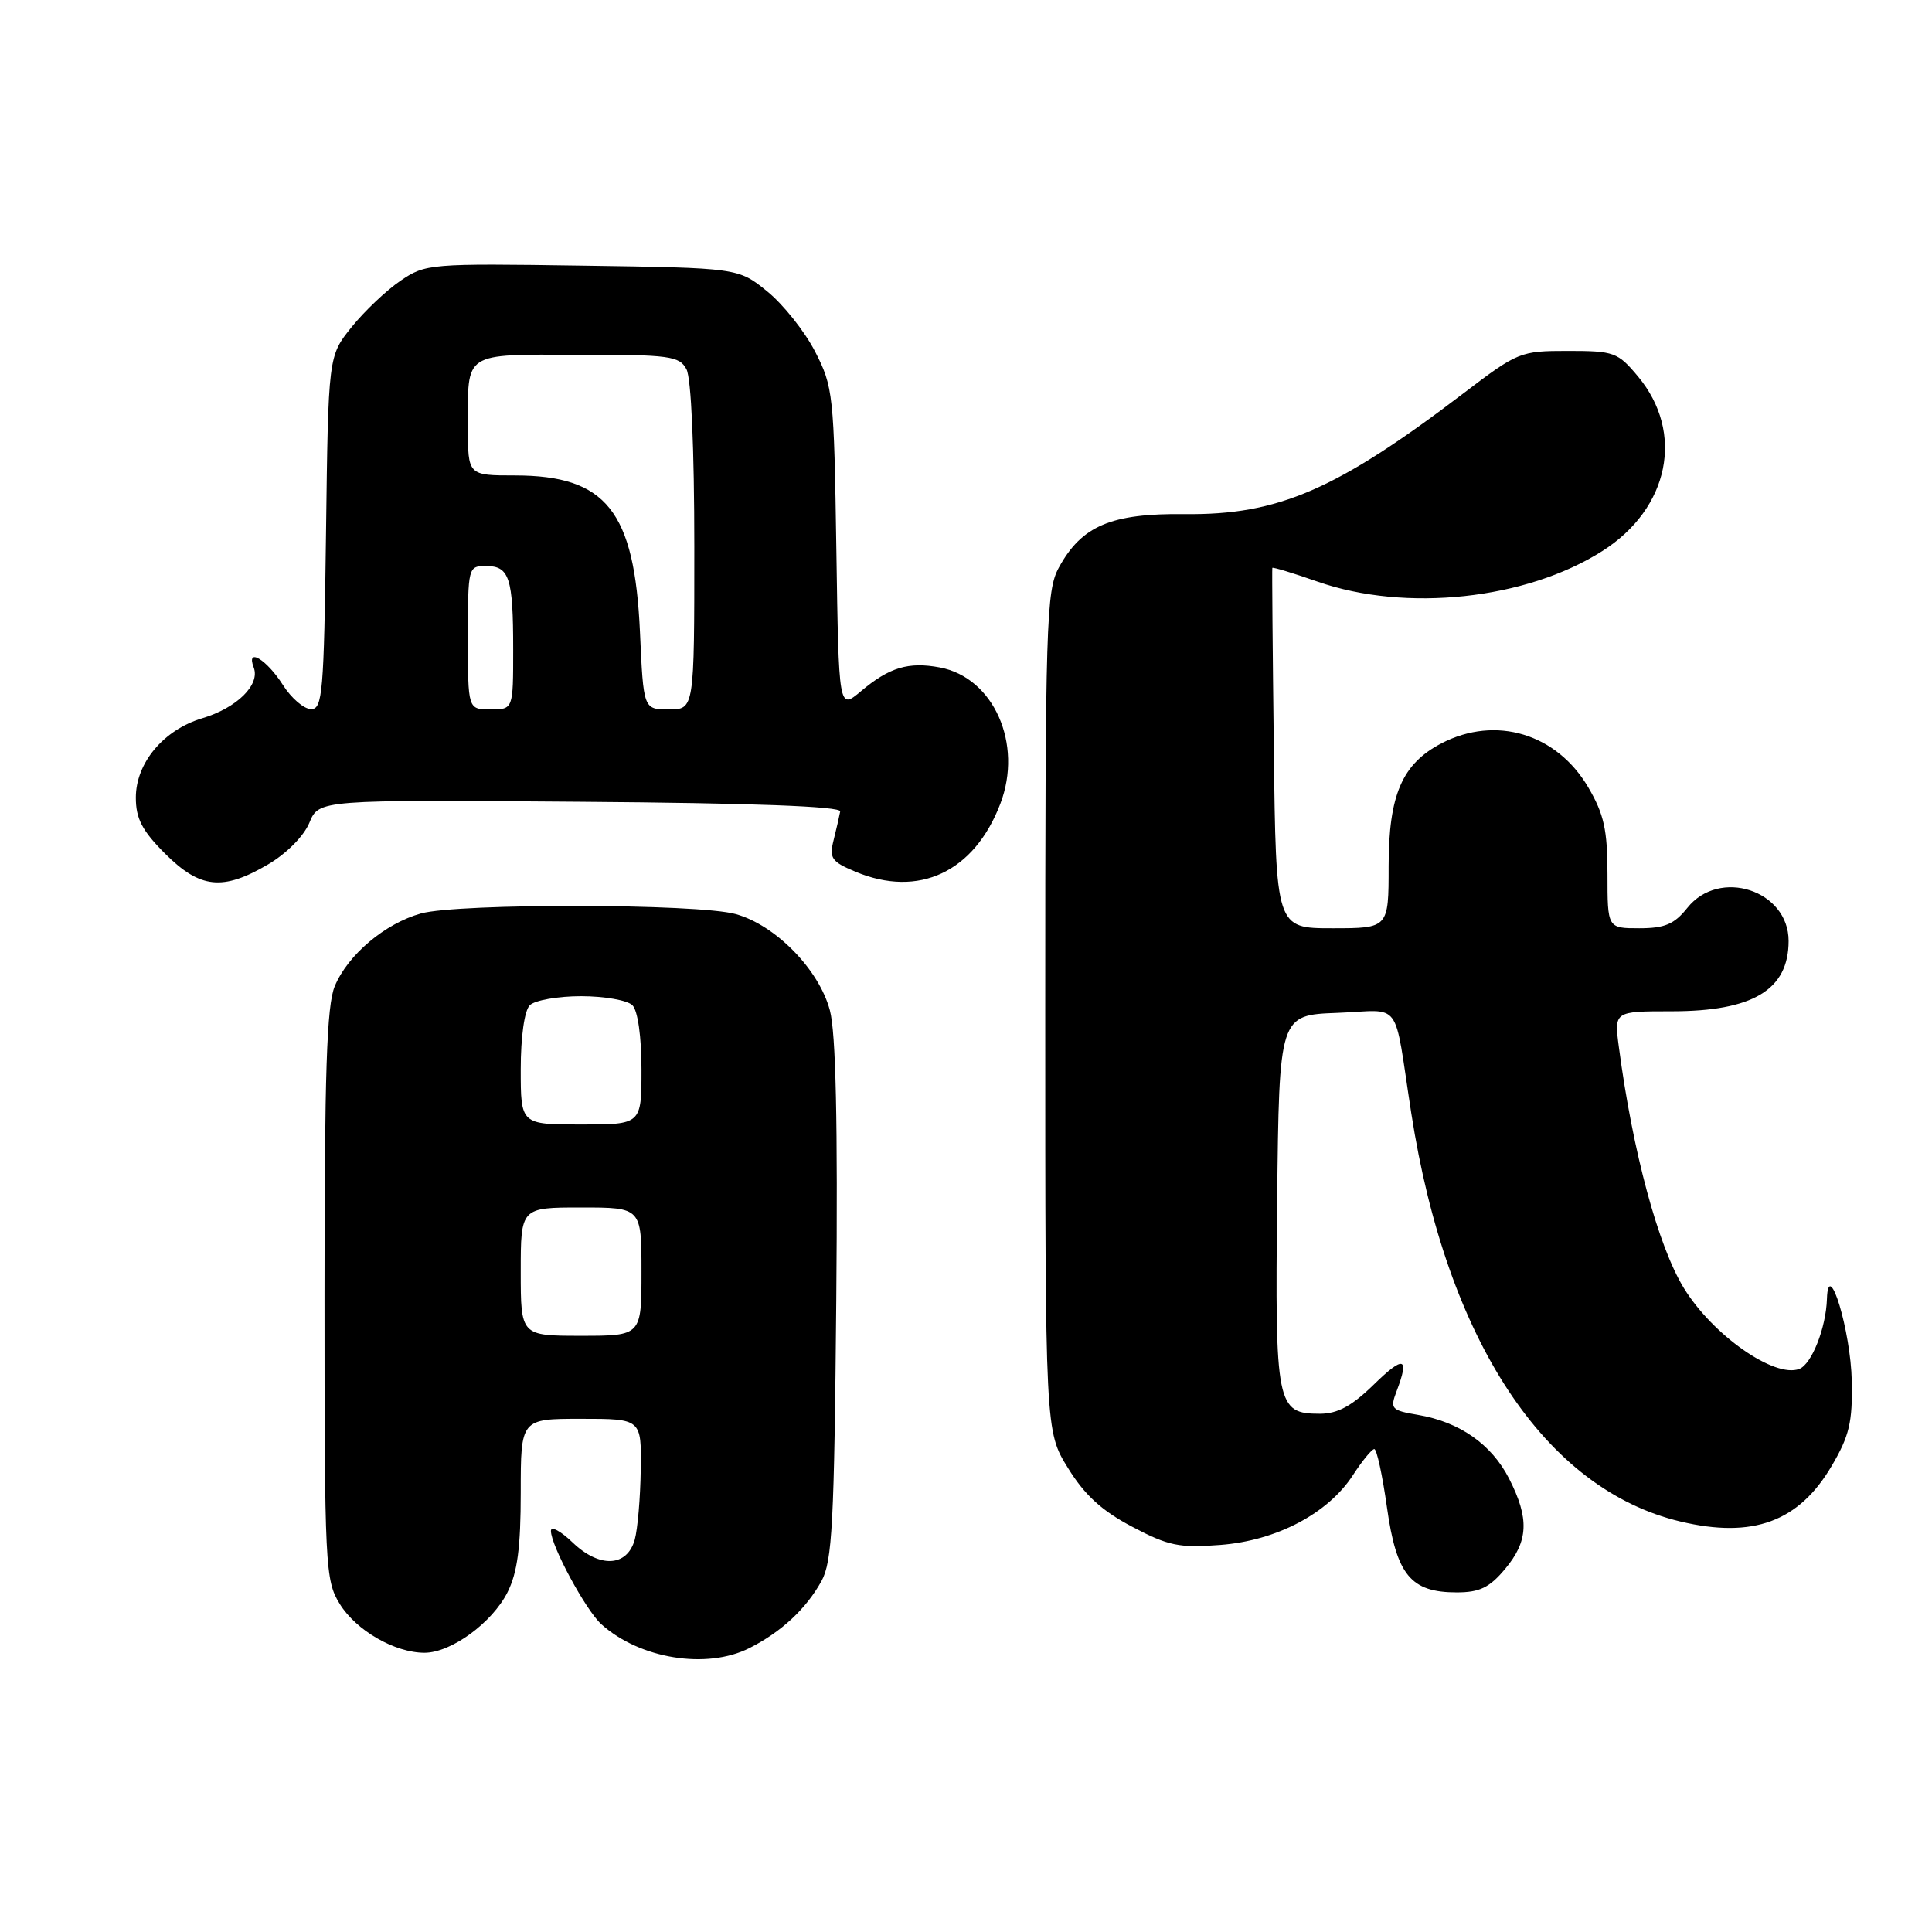 <?xml version="1.0" encoding="UTF-8" standalone="no"?>
<!DOCTYPE svg PUBLIC "-//W3C//DTD SVG 1.1//EN" "http://www.w3.org/Graphics/SVG/1.1/DTD/svg11.dtd" >
<svg xmlns="http://www.w3.org/2000/svg" xmlns:xlink="http://www.w3.org/1999/xlink" version="1.1" viewBox="0 0 256 256">
 <g >
 <path fill="currentColor"
d=" M 99.30 218.38 C 103.52 216.25 106.81 213.19 108.85 209.50 C 110.28 206.91 110.54 201.86 110.81 172.33 C 111.02 148.71 110.76 136.83 109.96 133.86 C 108.51 128.45 102.76 122.58 97.48 121.12 C 92.45 119.72 60.74 119.67 55.78 121.04 C 51.01 122.37 46.10 126.51 44.36 130.67 C 43.29 133.23 43.00 142.05 43.00 171.60 C 43.00 207.62 43.09 209.41 45.02 212.53 C 47.19 216.05 52.32 219.00 56.25 219.00 C 59.77 219.00 65.21 215.03 67.25 210.98 C 68.56 208.38 69.00 205.04 69.00 197.75 C 69.00 188.00 69.00 188.00 77.00 188.00 C 85.00 188.00 85.00 188.00 84.90 194.75 C 84.85 198.46 84.49 202.62 84.11 204.00 C 83.10 207.63 79.45 207.81 75.89 204.40 C 74.30 202.87 73.00 202.17 73.00 202.85 C 73.00 204.80 77.61 213.34 79.67 215.21 C 84.76 219.81 93.64 221.24 99.30 218.38 Z  M 199.41 207.92 C 202.53 204.21 202.67 201.23 199.96 195.92 C 197.64 191.38 193.40 188.41 187.89 187.48 C 184.35 186.88 184.17 186.68 185.05 184.36 C 186.79 179.79 186.03 179.56 182.04 183.46 C 179.12 186.31 177.24 187.33 174.90 187.33 C 169.15 187.33 168.94 186.28 169.23 159.04 C 169.50 134.50 169.50 134.50 177.20 134.21 C 185.94 133.88 184.61 132.08 187.00 147.50 C 191.68 177.58 204.71 197.35 222.67 201.61 C 232.27 203.89 238.36 201.65 242.71 194.24 C 245.05 190.27 245.48 188.45 245.37 183.00 C 245.24 176.38 242.26 166.49 242.08 172.10 C 241.96 175.95 240.06 180.76 238.42 181.39 C 235.14 182.65 226.95 176.92 223.12 170.68 C 219.72 165.14 216.34 152.62 214.51 138.75 C 213.88 134.00 213.88 134.00 221.49 134.00 C 232.27 134.00 237.00 131.16 237.00 124.68 C 237.00 117.97 227.83 114.97 223.58 120.30 C 221.85 122.47 220.59 123.00 217.21 123.00 C 213.00 123.00 213.00 123.00 213.00 115.84 C 213.00 109.97 212.54 107.89 210.46 104.34 C 206.28 97.21 198.21 94.77 191.03 98.48 C 185.79 101.20 184.01 105.31 184.00 114.75 C 184.00 123.00 184.00 123.00 176.54 123.00 C 169.07 123.00 169.07 123.00 168.79 99.25 C 168.63 86.19 168.54 75.39 168.59 75.25 C 168.63 75.11 171.33 75.93 174.59 77.07 C 186.26 81.15 202.20 79.45 212.31 73.02 C 221.20 67.38 223.25 57.32 217.04 49.88 C 214.37 46.68 213.88 46.50 207.76 46.50 C 201.44 46.50 201.12 46.63 193.90 52.13 C 177.15 64.89 169.35 68.27 157.00 68.12 C 147.23 68.01 143.33 69.66 140.30 75.21 C 138.63 78.27 138.50 82.46 138.50 134.08 C 138.50 189.66 138.50 189.66 141.52 194.53 C 143.72 198.10 146.00 200.19 150.02 202.30 C 154.82 204.84 156.27 205.13 161.71 204.71 C 169.15 204.14 175.99 200.54 179.28 195.45 C 180.50 193.57 181.77 192.02 182.10 192.01 C 182.43 192.01 183.18 195.48 183.78 199.74 C 185.04 208.70 186.93 211.00 193.02 211.00 C 196.04 211.00 197.36 210.37 199.41 207.92 Z  M 35.52 114.54 C 37.96 113.11 40.26 110.79 40.99 109.03 C 42.25 105.97 42.25 105.97 76.88 106.24 C 99.69 106.41 111.44 106.85 111.33 107.52 C 111.23 108.08 110.85 109.77 110.47 111.27 C 109.85 113.72 110.16 114.17 113.36 115.51 C 121.74 119.01 129.09 115.56 132.55 106.50 C 135.58 98.58 131.67 89.78 124.53 88.44 C 120.38 87.66 117.83 88.43 114.07 91.60 C 111.14 94.06 111.14 94.06 110.82 72.75 C 110.51 52.29 110.40 51.24 108.00 46.58 C 106.62 43.90 103.77 40.32 101.66 38.61 C 97.82 35.50 97.82 35.50 77.14 35.20 C 56.95 34.90 56.38 34.95 53.07 37.20 C 51.21 38.46 48.29 41.23 46.59 43.34 C 43.50 47.18 43.50 47.18 43.20 70.59 C 42.92 91.85 42.74 94.00 41.20 93.96 C 40.26 93.94 38.60 92.51 37.50 90.78 C 35.33 87.37 32.57 85.71 33.62 88.45 C 34.50 90.74 31.38 93.81 26.78 95.18 C 21.66 96.72 18.00 101.10 18.00 105.69 C 18.00 108.47 18.83 110.07 21.88 113.12 C 26.52 117.75 29.51 118.07 35.52 114.54 Z  M 69.00 168.50 C 69.00 160.00 69.00 160.00 77.00 160.00 C 85.00 160.00 85.00 160.00 85.00 168.50 C 85.00 177.00 85.00 177.00 77.00 177.00 C 69.00 177.00 69.00 177.00 69.00 168.50 Z  M 69.00 141.70 C 69.00 137.36 69.49 133.91 70.20 133.20 C 70.86 132.54 73.92 132.00 77.00 132.00 C 80.08 132.00 83.14 132.54 83.80 133.20 C 84.51 133.91 85.00 137.36 85.00 141.70 C 85.00 149.00 85.00 149.00 77.00 149.00 C 69.00 149.00 69.00 149.00 69.00 141.70 Z  M 62.00 84.50 C 62.00 75.15 62.04 75.00 64.39 75.00 C 67.50 75.00 68.00 76.53 68.00 86.08 C 68.00 94.00 68.00 94.00 65.00 94.00 C 62.00 94.00 62.00 94.00 62.00 84.50 Z  M 84.80 83.75 C 84.07 67.70 80.33 63.01 68.25 63.00 C 62.00 63.00 62.00 63.00 62.00 56.58 C 62.00 46.51 61.25 47.00 76.57 47.00 C 88.75 47.00 90.02 47.17 90.96 48.93 C 91.59 50.10 92.00 59.48 92.00 72.43 C 92.00 94.00 92.00 94.00 88.63 94.00 C 85.26 94.00 85.26 94.00 84.80 83.75 Z "/>
</g>
</svg>